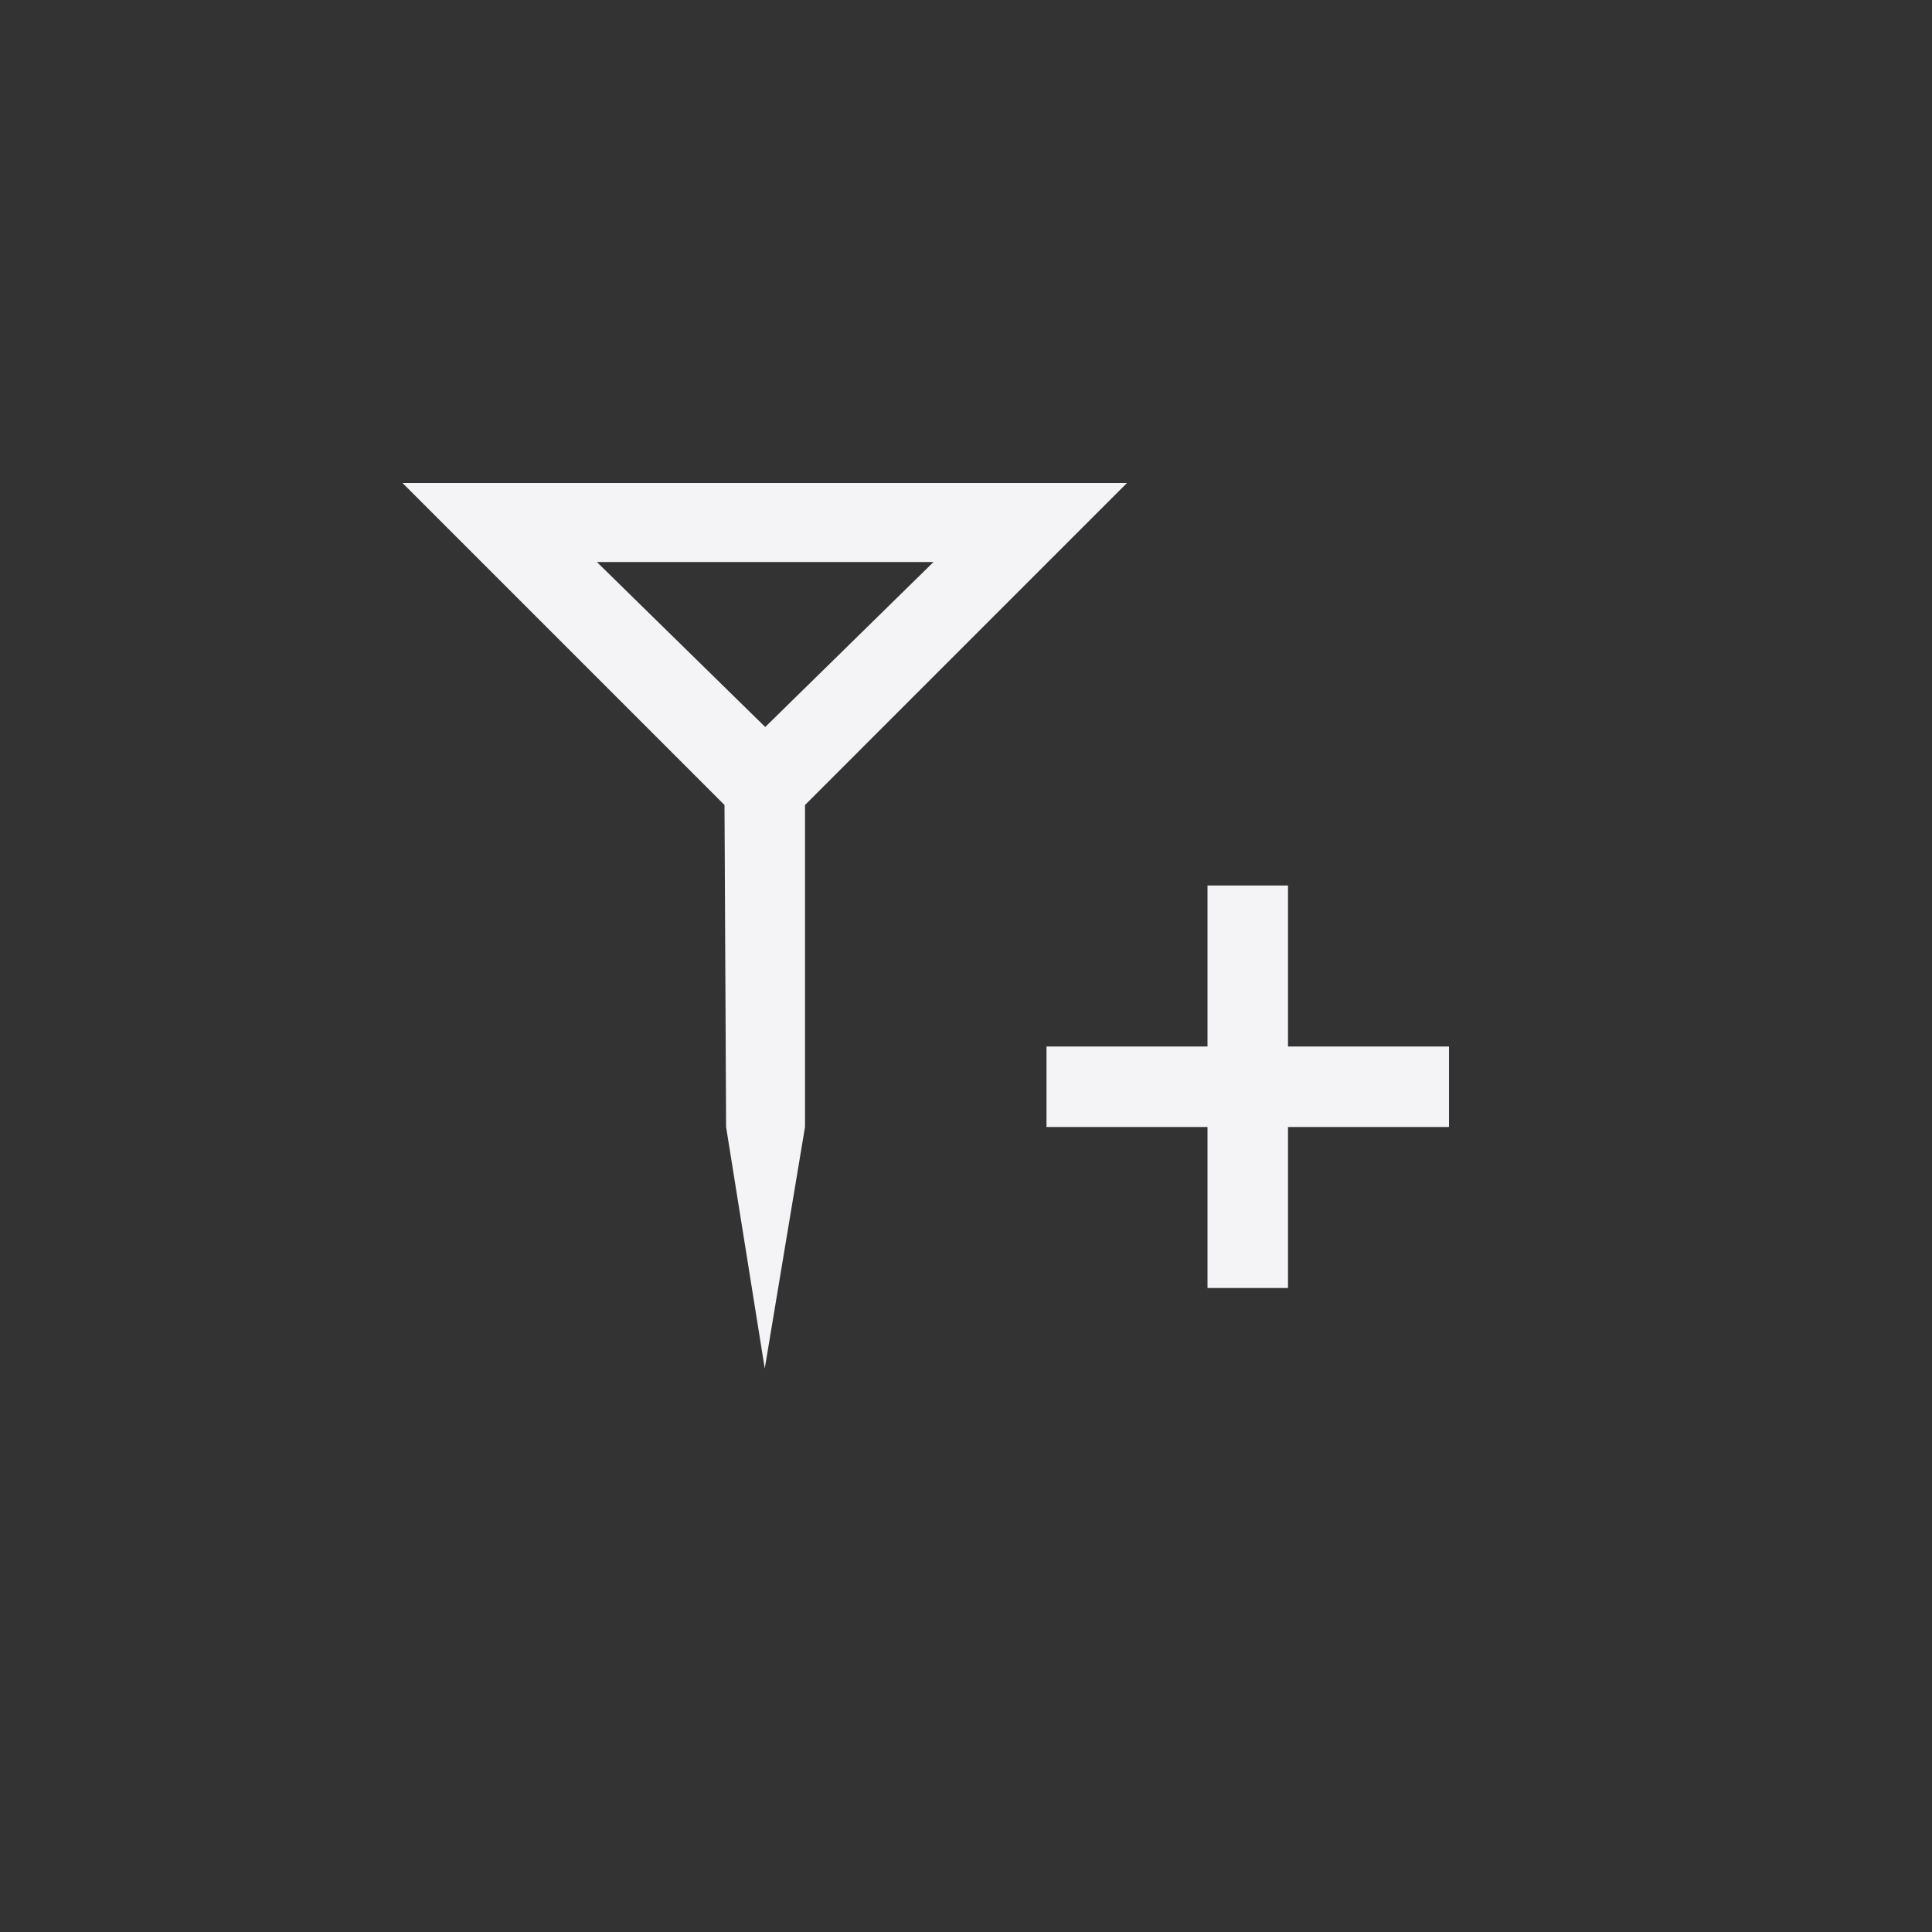 <?xml version="1.0" encoding="UTF-8"?>
<svg width="24px" height="24px" viewBox="0 0 24 24" version="1.1" xmlns="http://www.w3.org/2000/svg" xmlns:xlink="http://www.w3.org/1999/xlink">
    <rect x="0" y="0" width="24" height="24" fill="#333333" stroke="none"/>
    <!-- Generator: Sketch 51.3 (57544) - http://www.bohemiancoding.com/sketch -->
    <title>kt-add-filters</title>
    <desc>Created with Sketch.</desc>
    <defs></defs>
    <g id="kt-add-filters" stroke="none" stroke-width="1" fill="none" fill-rule="evenodd">
        <g id="200" transform="translate(5, 6)" fill="#f4f4f7" fill-rule="nonzero">
            <polygon id="Path" points="10 5 10 7 8 7 8 8 10 8 10 10 11 10 11 8 13 8 13 7 11 7 11 5"></polygon>
            <path d="M0,0 L9,0 L5,4 L5,8 L4.5,11 L4.02,8 L4,4 L0,0 Z M2.415,0.982 L4.506,3.031 L6.596,0.982 L2.415,0.982 Z" id="Combined-Shape"></path>
        </g>
    </g>
</svg>